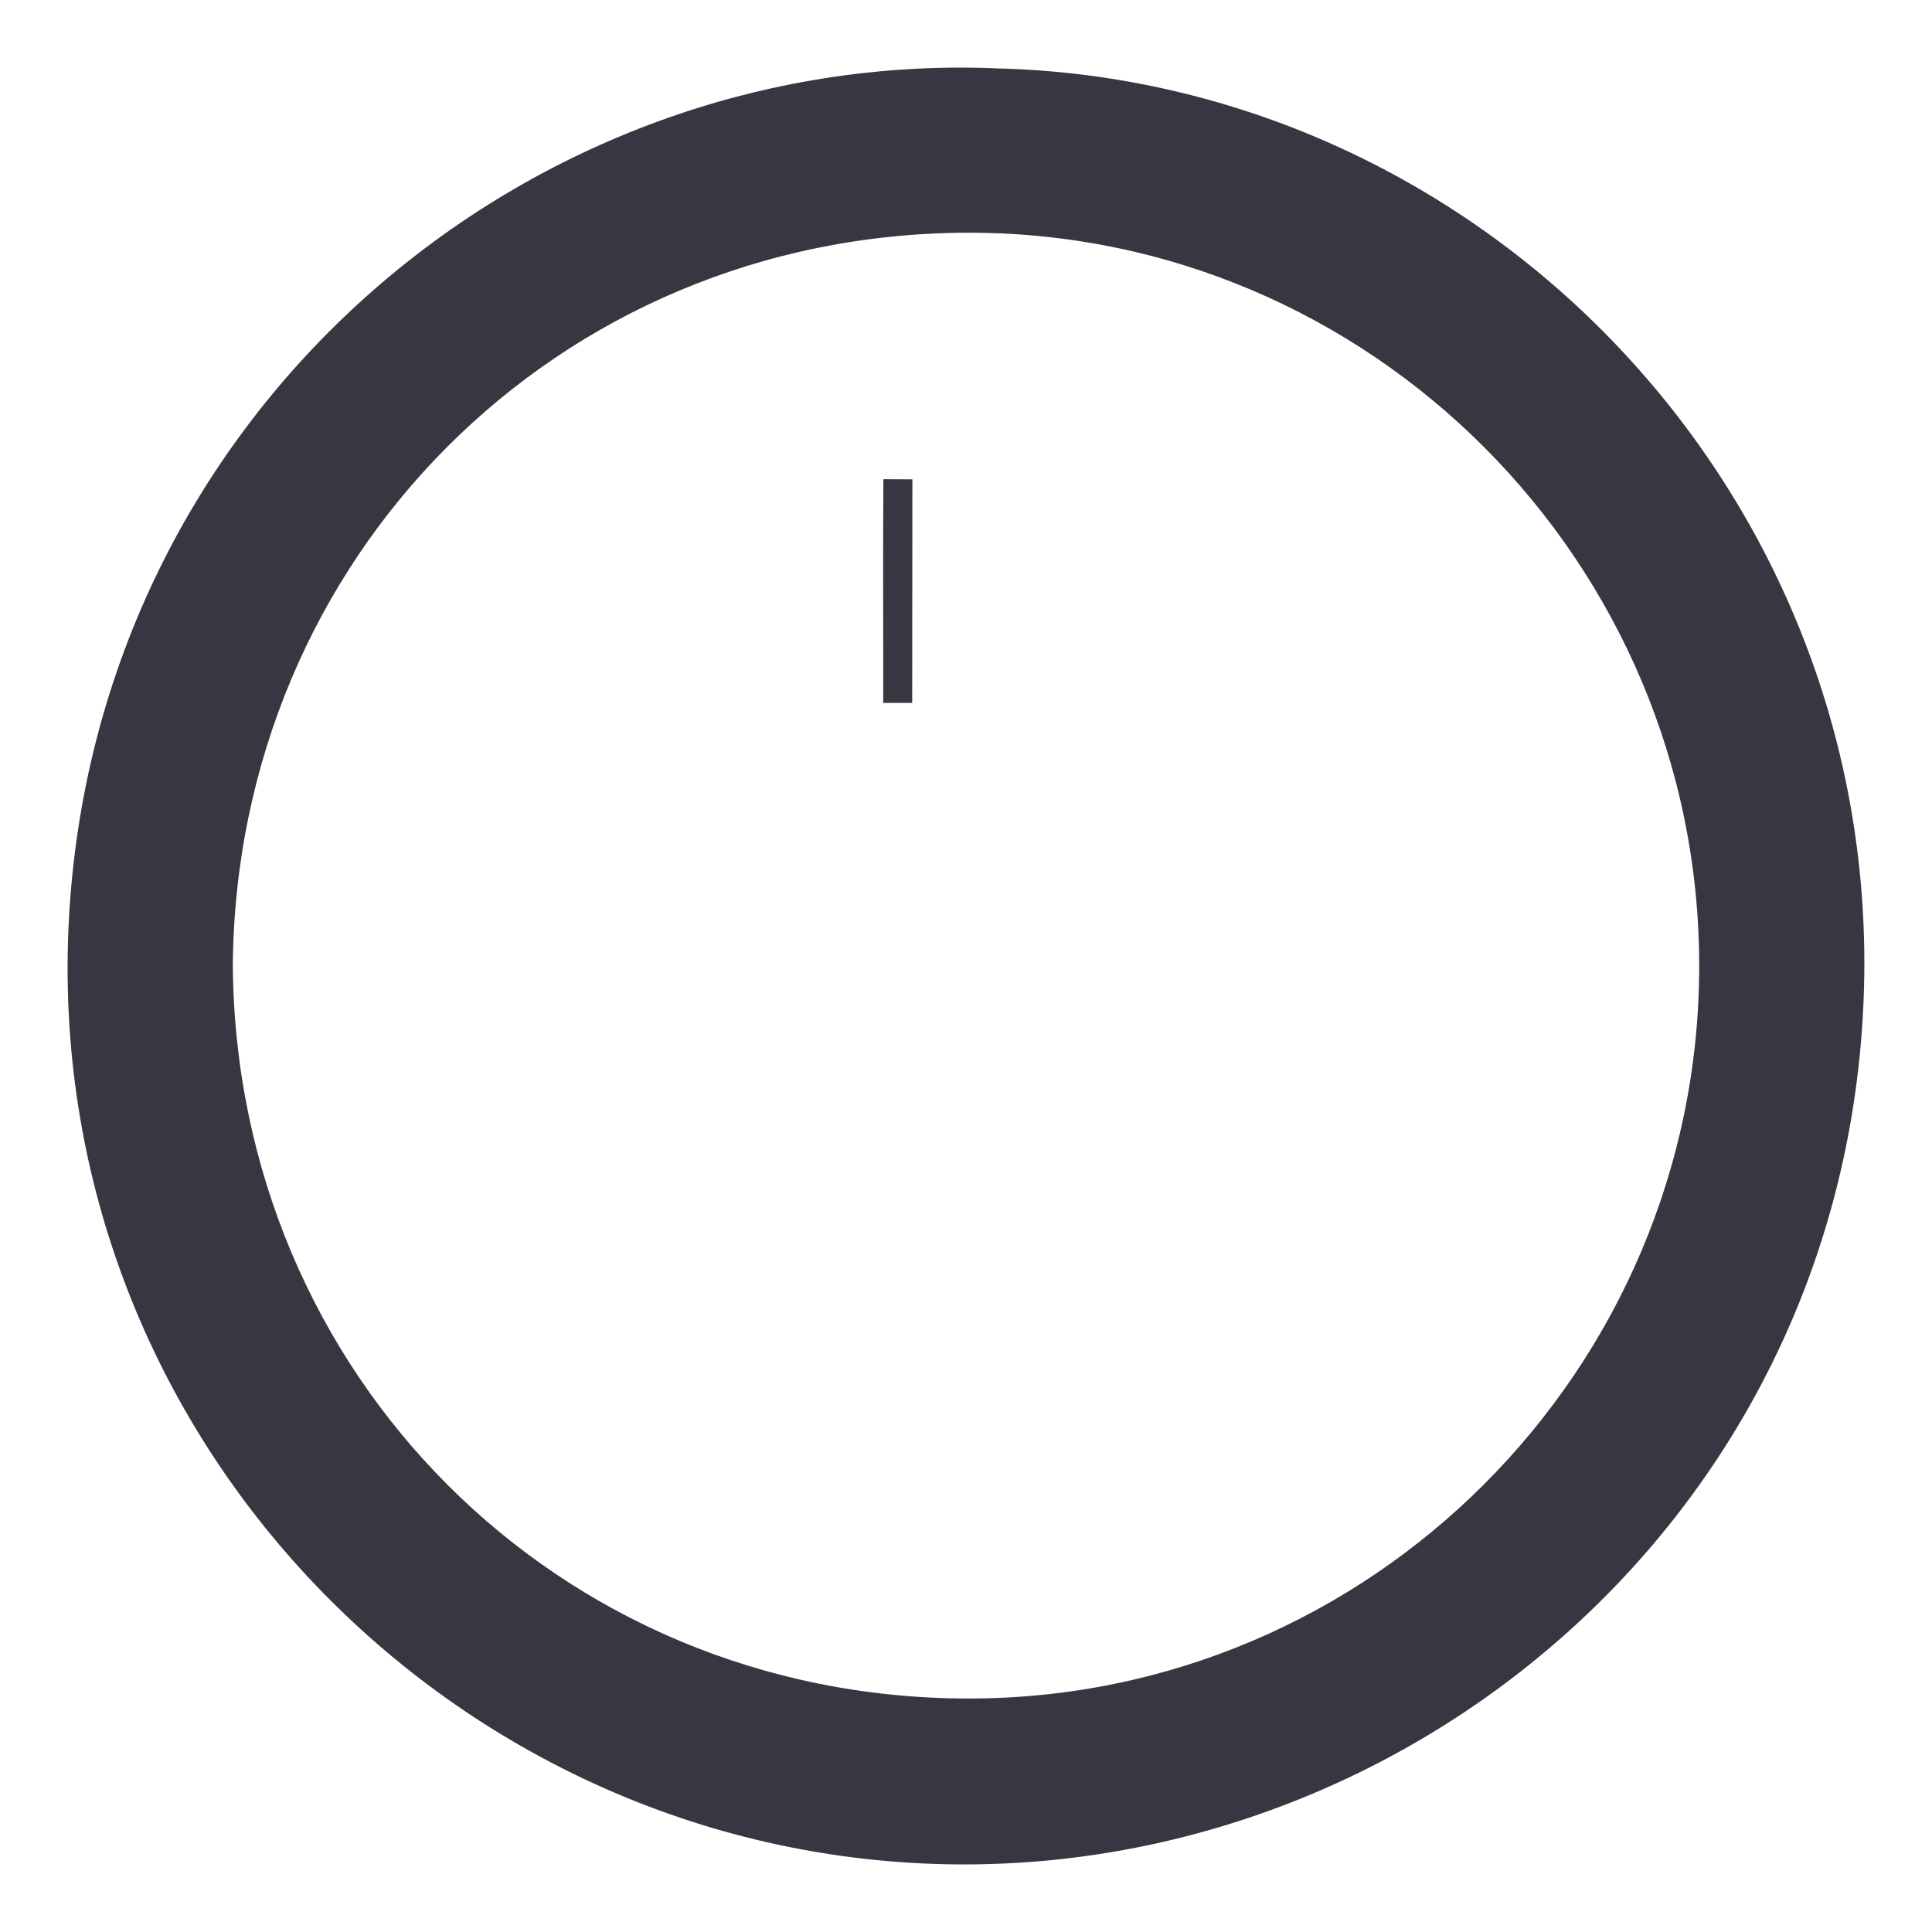 <svg width="20" height="20" viewBox="0 0 20 20" fill="none" xmlns="http://www.w3.org/2000/svg">
<path d="M17.74 10.005V10.005C17.737 14.261 14.27 17.744 10.009 17.733C5.69 17.722 2.296 14.31 2.26 9.999C2.293 5.692 5.681 2.276 10.004 2.259C14.269 2.244 17.744 5.738 17.74 10.005ZM19.137 10.456C19.408 5.261 15.306 0.982 10.321 0.858C5.545 0.654 1.14 4.335 0.863 9.527C0.586 14.727 4.694 18.973 9.668 19.145C14.44 19.31 18.866 15.672 19.137 10.456Z" fill="#363740" stroke="#363740" stroke-width="0.3"/>
<path d="M9.293 6.724C9.293 6.908 9.293 7.092 9.293 7.276L9.295 4.962C9.291 5.55 9.292 6.138 9.293 6.724Z" fill="#363740" stroke="#363740" stroke-width="0.3"/>
</svg>
